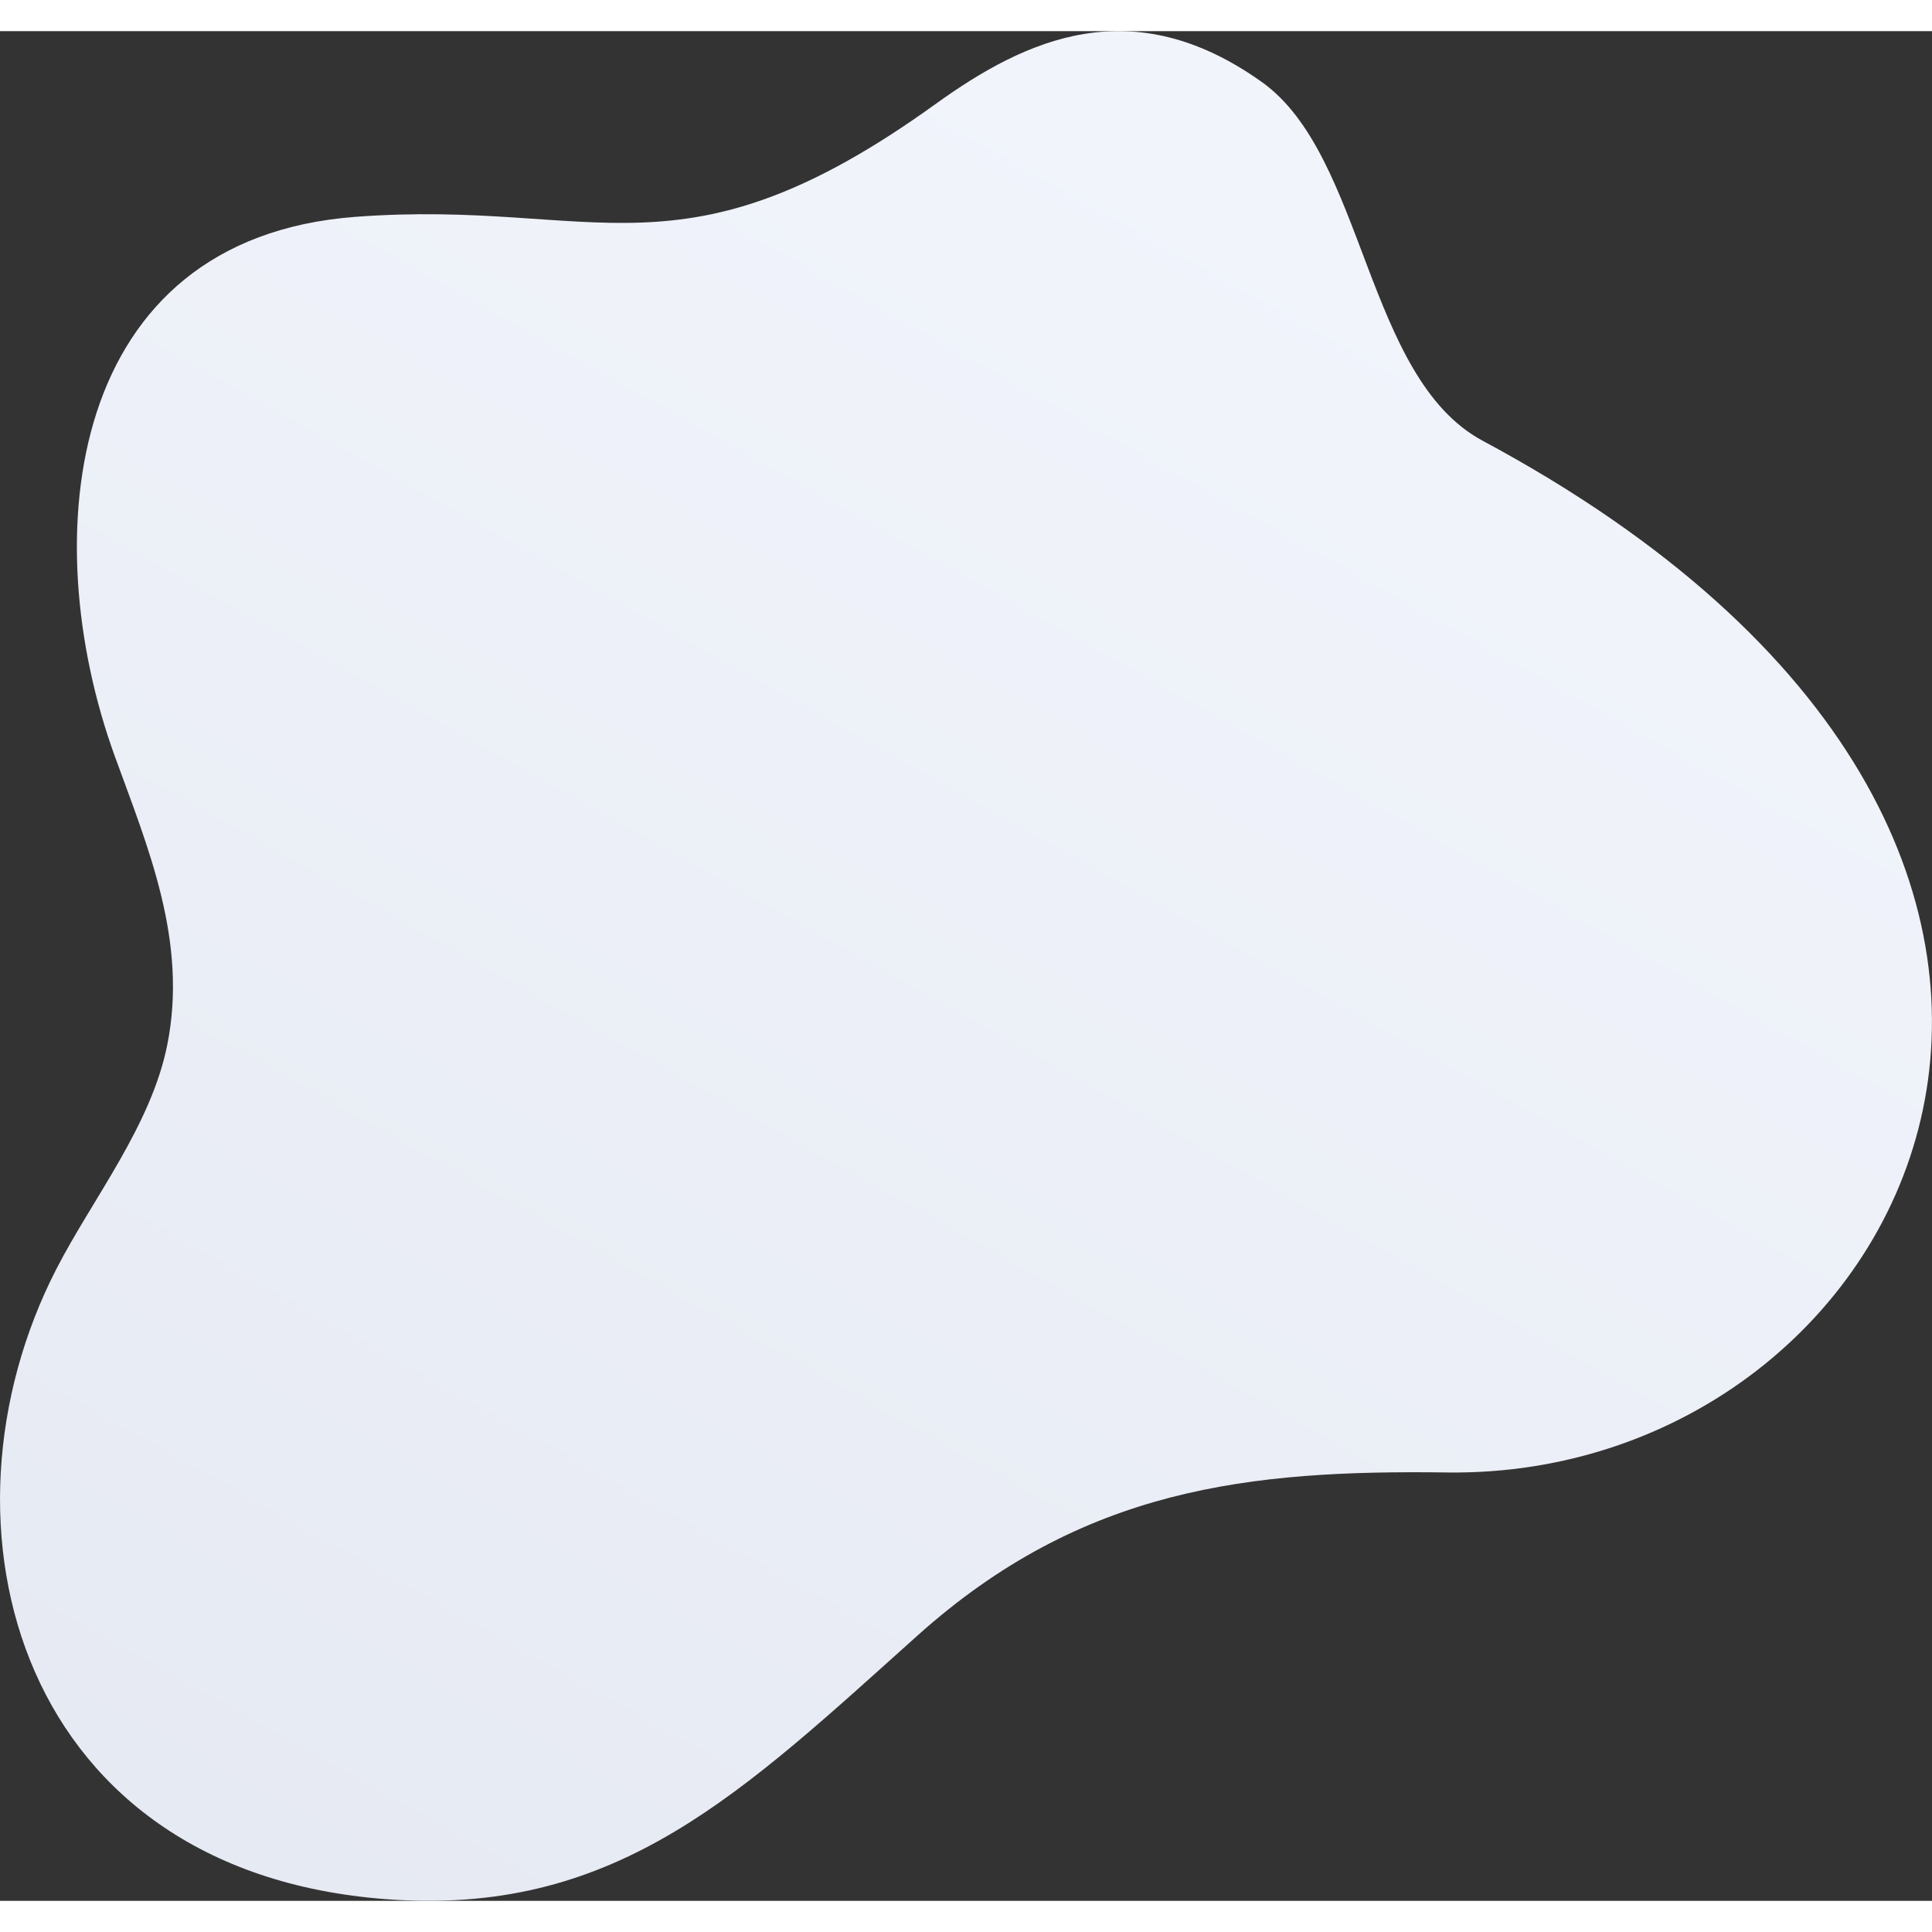 <svg xmlns="http://www.w3.org/2000/svg" xmlns:xlink="http://www.w3.org/1999/xlink" width="60" height="60" viewBox="0 0 62 60">
  <rect x="0" y="0" width="62" height="60" fill="#333333" stroke="none"/>
  <defs>
    <linearGradient id="linear-gradient" x1="0.665" y1="0.166" x2="-0.063" y2="1.268" gradientUnits="objectBoundingBox">
      <stop offset="0" stop-color="#f1f4fb"/>
      <stop offset="1" stop-color="#e2e6ef"/>
    </linearGradient>
  </defs>
  <path id="Path_340" data-name="Path 340" d="M904.337,100.938c-4.147-2.955-7.553-1.4-10.477.709-8.192,5.9-10.832,3.031-18.615,3.617-9.266.7-10.287,10.236-7.72,17.306,1.063,2.929,2.352,5.938,1.684,9.269-.52,2.6-2.407,4.947-3.561,7.195-4.21,8.2-1.247,19.514,10.887,20.238,7.181.428,11.133-3.445,16.751-8.481,5.3-4.75,10.67-5.317,17-5.233,15.1.2,25.219-20.19,1.136-33.109C907.653,110.427,907.659,103.306,904.337,100.938Z" transform="translate(-863.842 -99.305)" fill="url(#linear-gradient)"/>
</svg>
